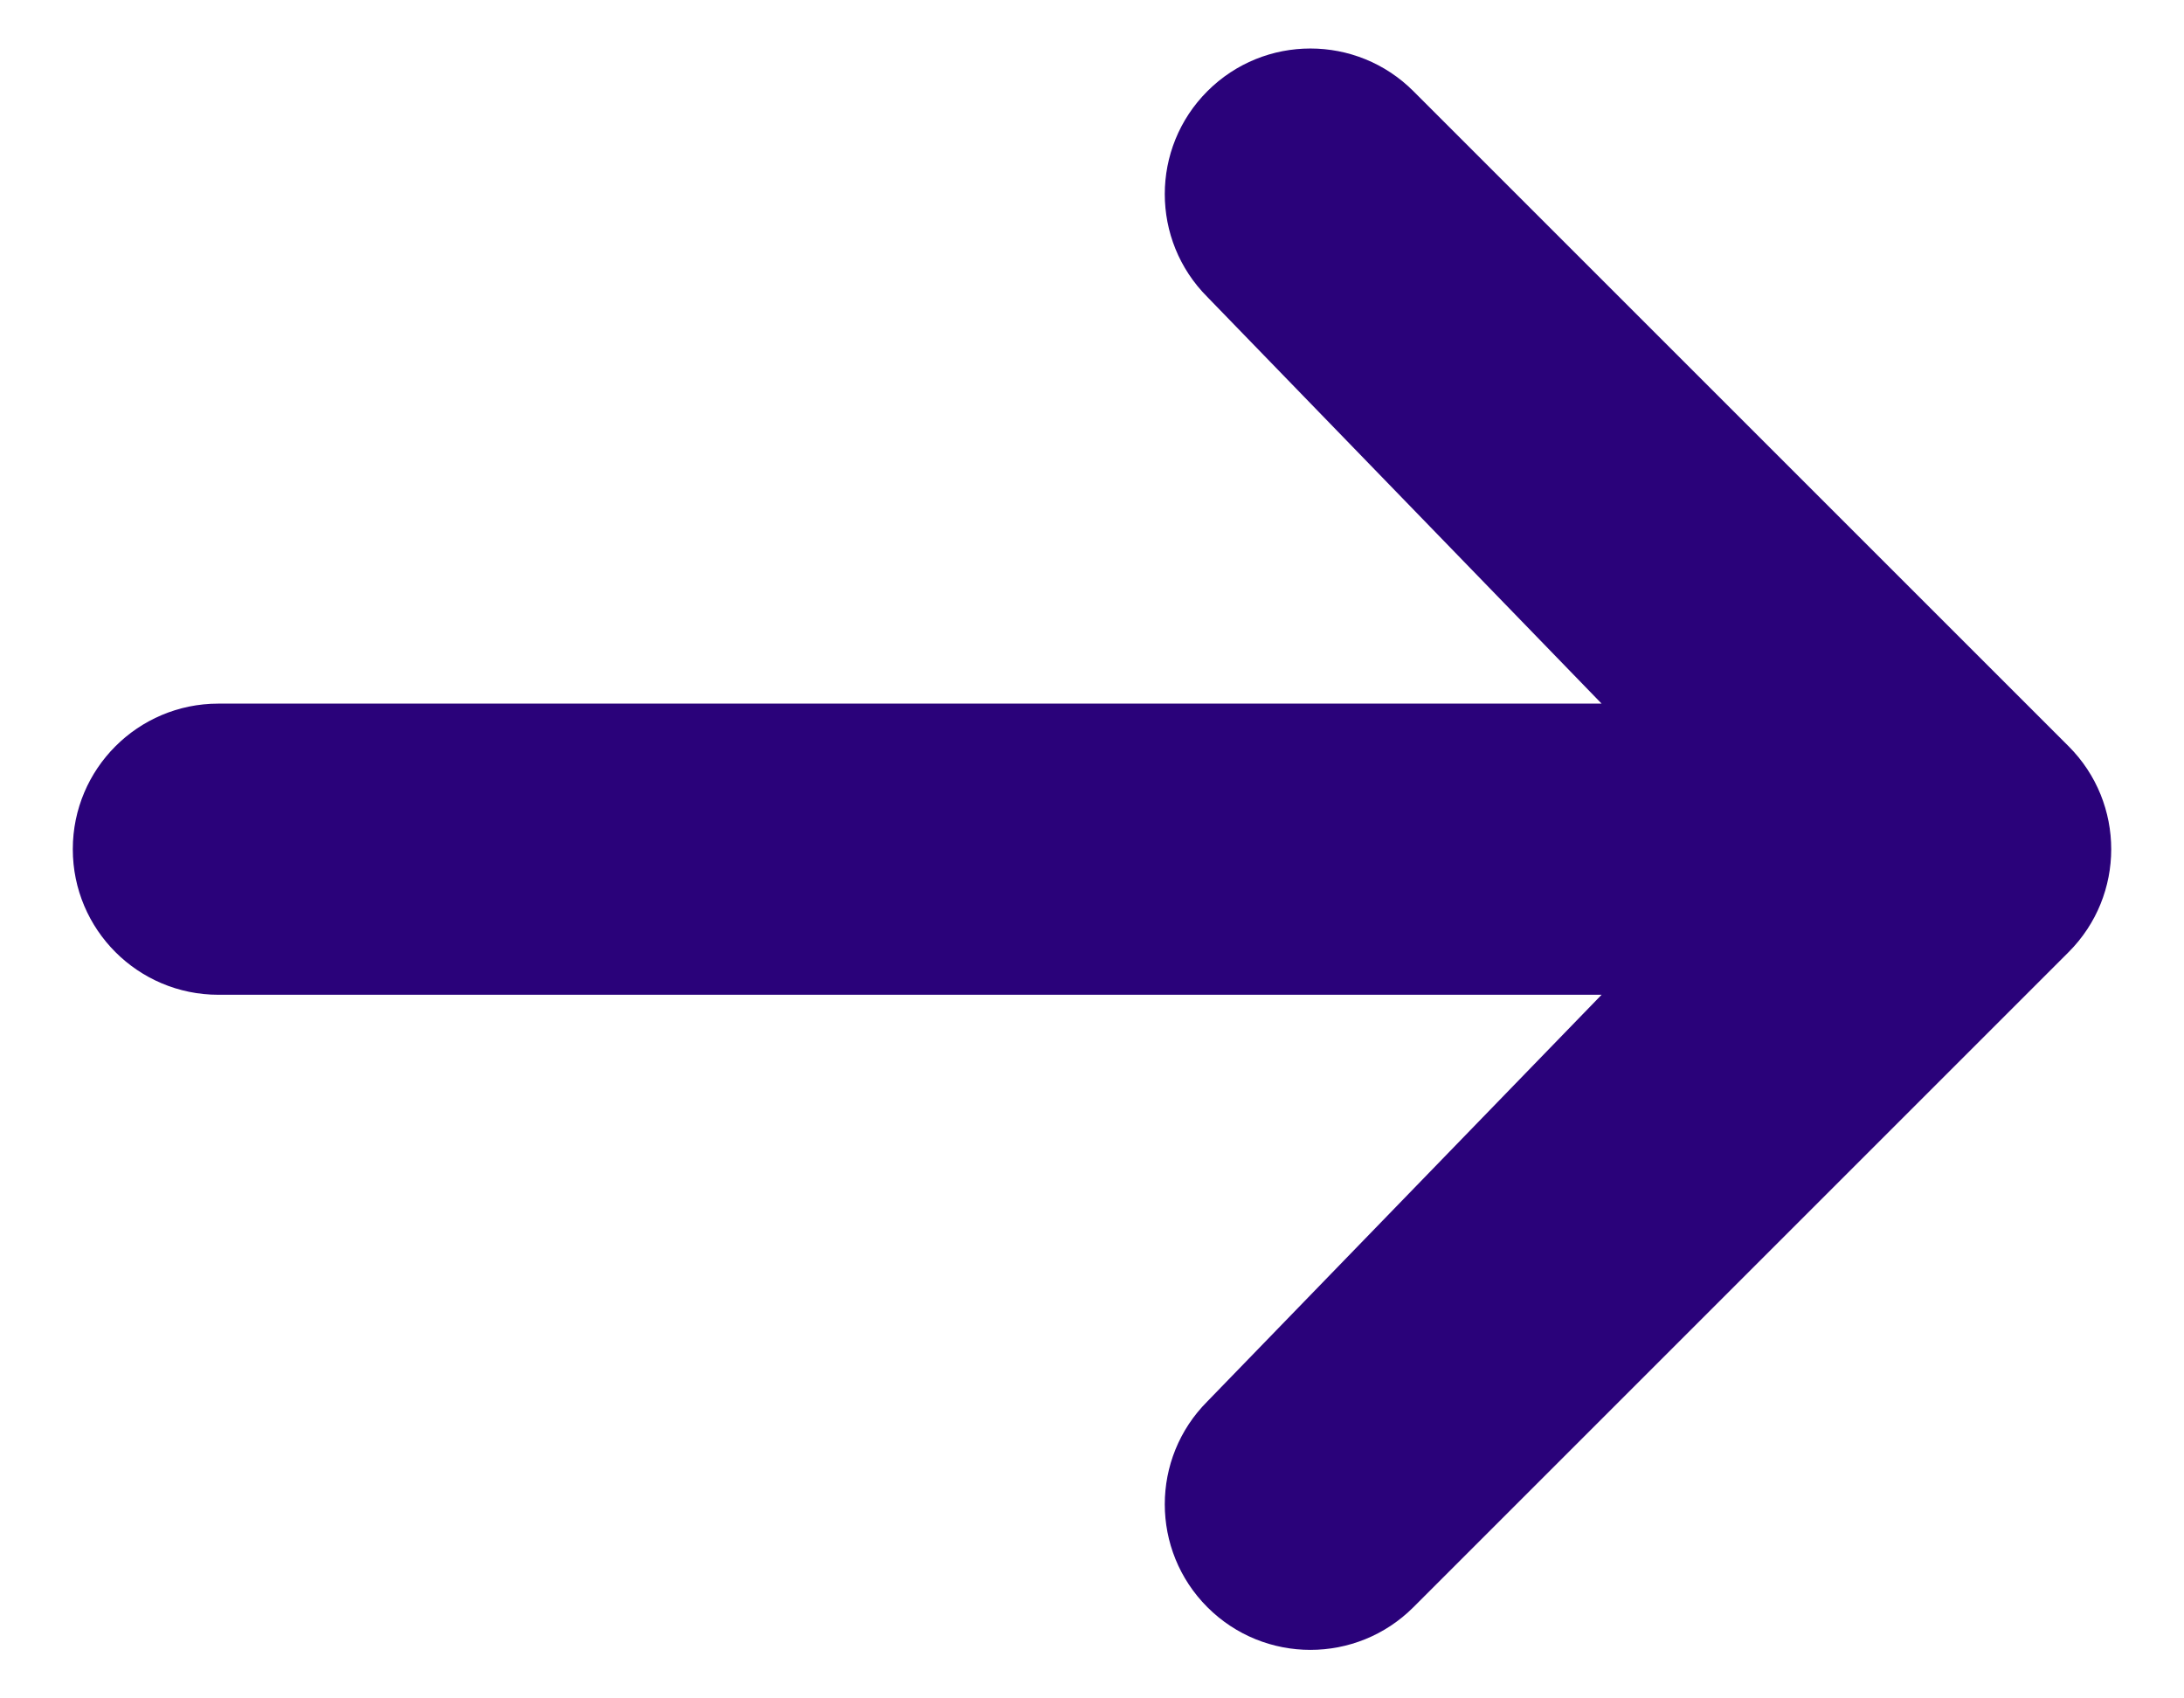 <svg width="27" height="21" viewBox="0 0 27 21" fill="none" xmlns="http://www.w3.org/2000/svg">
<path d="M14.927 19.873C15.63 20.576 16.77 20.576 17.473 19.873L25.573 11.773C26.276 11.07 26.276 9.93 25.573 9.227L17.473 1.127C16.77 0.424 15.63 0.424 14.927 1.127C14.224 1.83 14.224 2.97 14.927 3.673L19.8 8.7H2.7C1.706 8.7 0.9 9.506 0.9 10.5C0.9 11.494 1.706 12.3 2.7 12.3H19.8L14.927 17.327C14.224 18.03 14.224 19.17 14.927 19.873Z" fill="#2A027A"/>
</svg>
